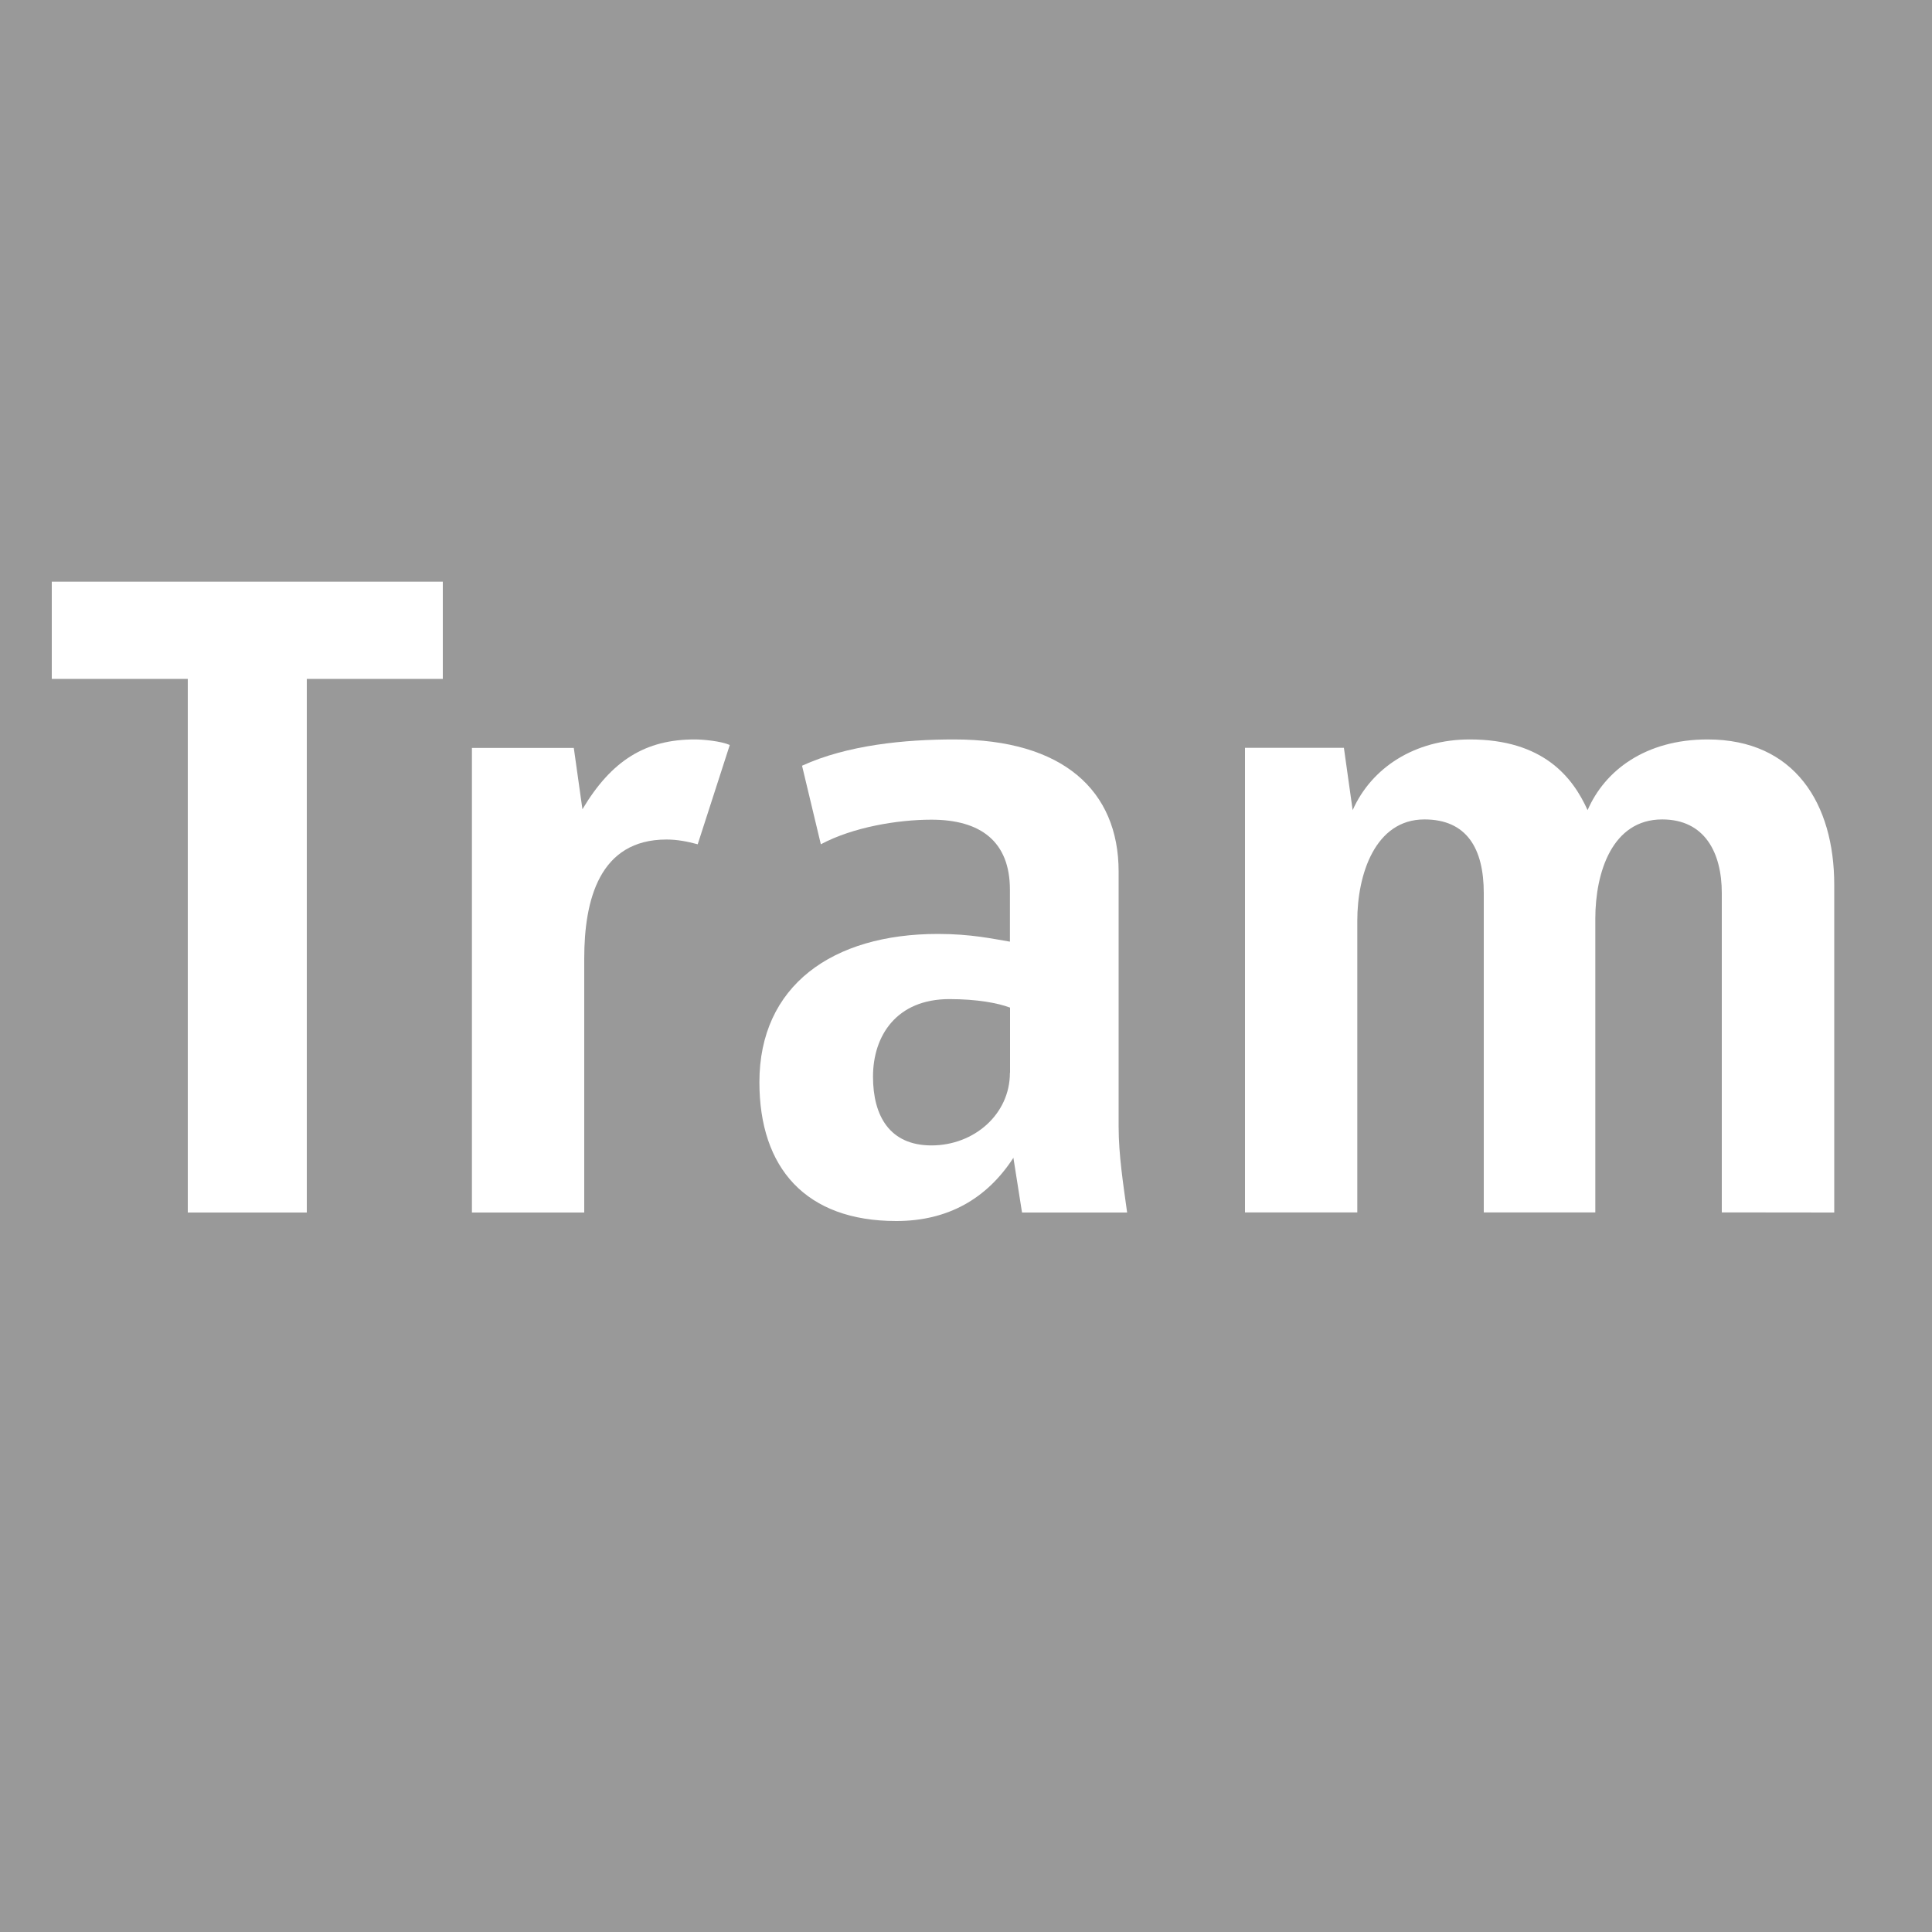 <?xml version="1.0" encoding="utf-8"?>
<!-- Generator: Adobe Illustrator 25.4.1, SVG Export Plug-In . SVG Version: 6.00 Build 0)  -->
<svg version="1.1"
	 id="svg1" inkscape:version="0.37" sodipodi:docbase="/home/chrizz/temp" sodipodi:docname="BUS-Logo-BVG.svg" sodipodi:version="0.32" xmlns:inkscape="http://www.inkscape.org/namespaces/inkscape" xmlns:sodipodi="http://sodipodi.sourceforge.net/DTD/sodipodi-0.dtd"
	 xmlns="http://www.w3.org/2000/svg" xmlns:xlink="http://www.w3.org/1999/xlink" x="0px" y="0px" viewBox="0 0 15 15"
	 style="enable-background:new 0 0 15 15;" xml:space="preserve">
<rect x="0" y="0" width="15" height="15" fill="#333333" stroke="none"/>
<style type="text/css">
	.st0{fill-rule:evenodd;clip-rule:evenodd;fill:#999999;}
	.st1{fill-rule:evenodd;clip-rule:evenodd;fill:#FFFFFF;}
</style>
<g>
	<polyline class="st0" points="15,15 15,0 0,0 0,15 	"/>
	<polyline class="st1" points="3.438,5.271 3.438,4.516 0.402,4.516 0.402,5.271 1.458,5.271 1.458,9.414 
		2.382,9.414 2.382,5.271 	"/>
	<path class="st1" d="M5.666,5.784c-0.068-0.03-0.206-0.043-0.272-0.043c-0.381,0-0.645,0.161-0.872,0.542
		L4.455,5.807H3.664v3.607h0.872v-1.972c0-0.456,0.118-0.924,0.639-0.924c0.081,0,0.161,0.015,0.242,0.037
		"/>
	<path class="st1" d="M8.751,9.414C8.721,9.195,8.685,8.968,8.685,8.747v-1.98c0-0.63-0.433-1.026-1.277-1.026
		c-0.383,0-0.829,0.043-1.181,0.204L6.373,6.555C6.622,6.422,6.968,6.364,7.232,6.364
		c0.381,0,0.609,0.169,0.609,0.544v0.403c-0.133-0.022-0.302-0.06-0.559-0.06
		c-0.821,0-1.386,0.403-1.386,1.151c0,0.667,0.36,1.078,1.063,1.078c0.403,0,0.705-0.176,0.909-0.491
		L7.935,9.414 M7.841,8.329c0,0.323-0.279,0.564-0.609,0.564c-0.323,0-0.454-0.227-0.454-0.534
		c0-0.317,0.182-0.602,0.593-0.602c0.214,0,0.375,0.03,0.471,0.066V8.329z"/>
	<path class="st1" d="M14.241,9.414V6.87c0-0.63-0.307-1.129-0.983-1.129c-0.484,0-0.799,0.242-0.932,0.549
		c-0.116-0.257-0.345-0.549-0.915-0.549c-0.426,0-0.763,0.219-0.909,0.549l-0.068-0.484H9.666v3.607
		h0.872v-2.265c0-0.36,0.139-0.786,0.521-0.786c0.33,0,0.461,0.227,0.461,0.572v2.479h0.866v-2.28
		c0-0.36,0.131-0.771,0.519-0.771c0.33,0,0.463,0.257,0.463,0.572v2.479"/>
</g>
</svg>
